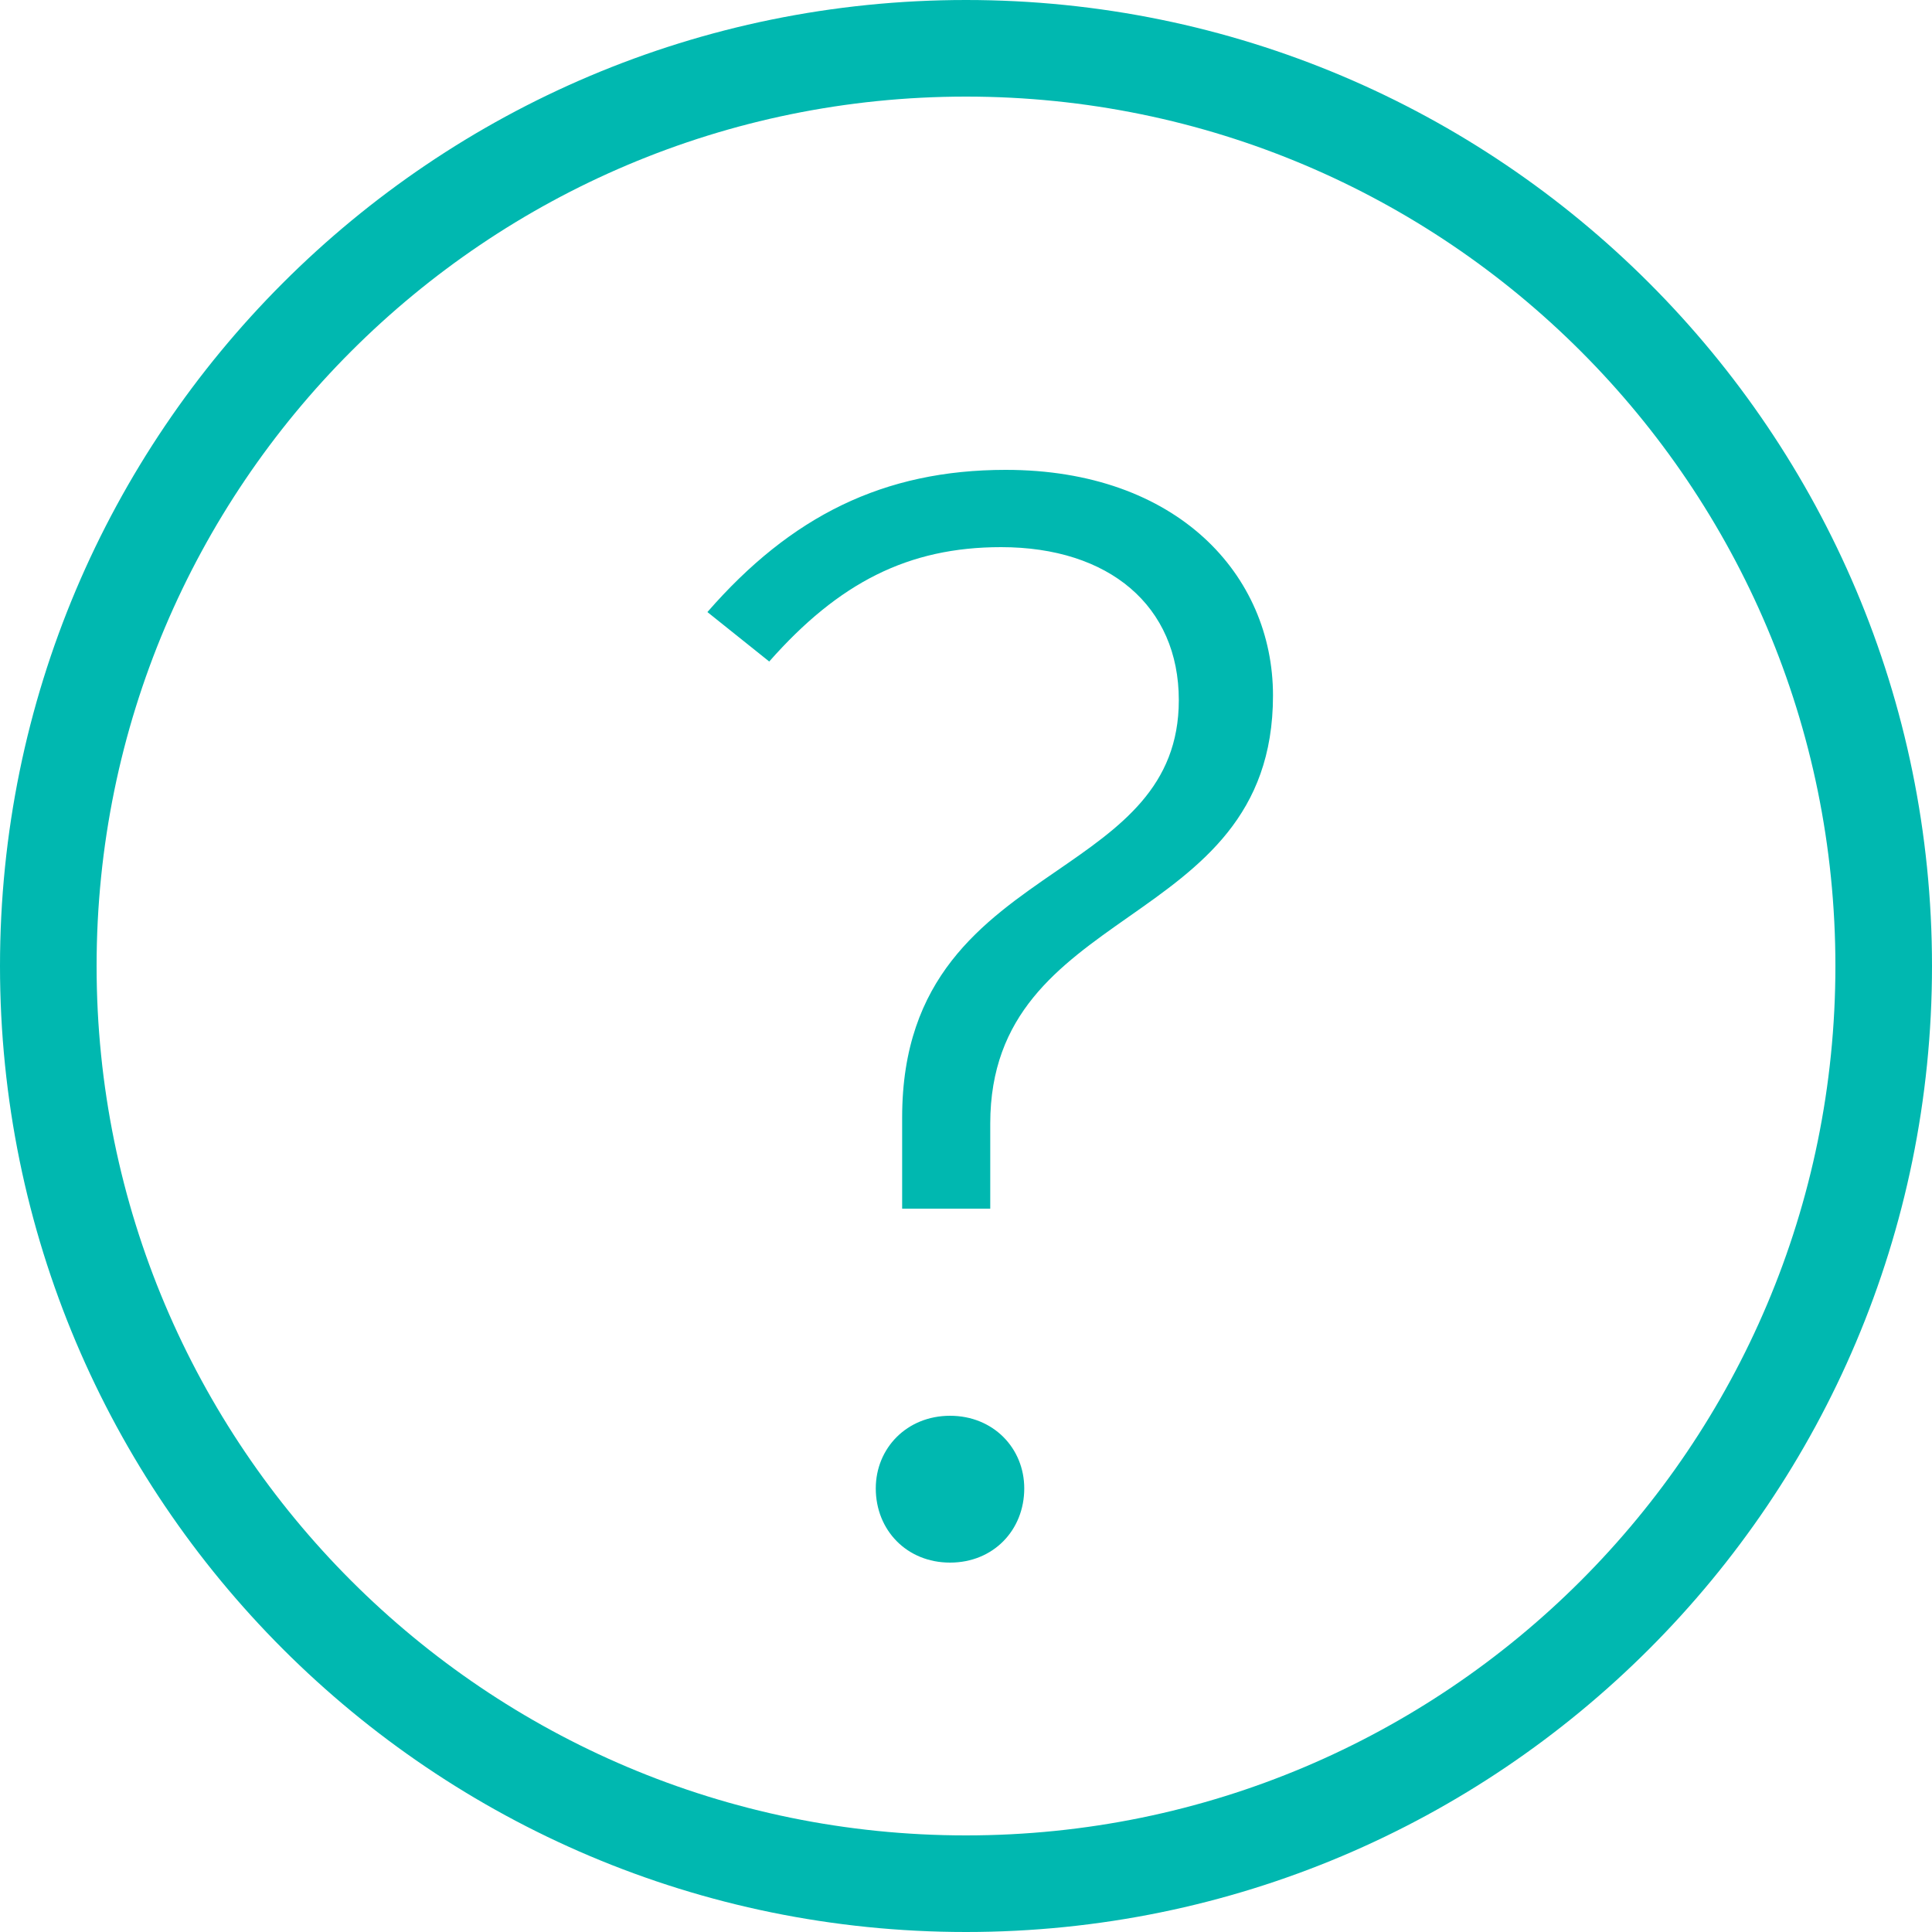 <svg width="20" height="20" viewBox="0 0 20 20" version="1.1" xmlns="http://www.w3.org/2000/svg"><path fill="#00B8B0" fill-rule="evenodd" d="M 19 10C 19 14.971 14.971 19 10 19C 5.029 19 1 14.971 1 10C 1 5.029 5.029 1 10 1C 14.971 1 19 5.029 19 10ZM 20 10C 20 15.523 15.523 20 10 20C 4.477 20 0 15.523 0 10C 0 4.477 4.477 0 10 0C 15.523 0 20 4.477 20 10ZM 7.323 6.336C 8.187 5.344 9.146 4.864 10.411 4.864C 12.187 4.864 13.178 5.952 13.178 7.2C 13.178 8.443 12.424 8.972 11.681 9.493C 10.96 9.999 10.251 10.498 10.251 11.632L 10.251 12.512L 9.339 12.512L 9.339 11.568C 9.339 10.117 10.173 9.542 10.941 9.014C 11.596 8.563 12.203 8.146 12.203 7.248C 12.203 6.272 11.482 5.664 10.363 5.664C 9.402 5.664 8.683 6.032 7.963 6.848L 7.323 6.336ZM 9.066 15.408C 9.066 14.992 9.387 14.656 9.835 14.656C 10.283 14.656 10.603 14.992 10.603 15.408C 10.603 15.84 10.283 16.176 9.835 16.176C 9.387 16.176 9.066 15.84 9.066 15.408Z"/></svg>